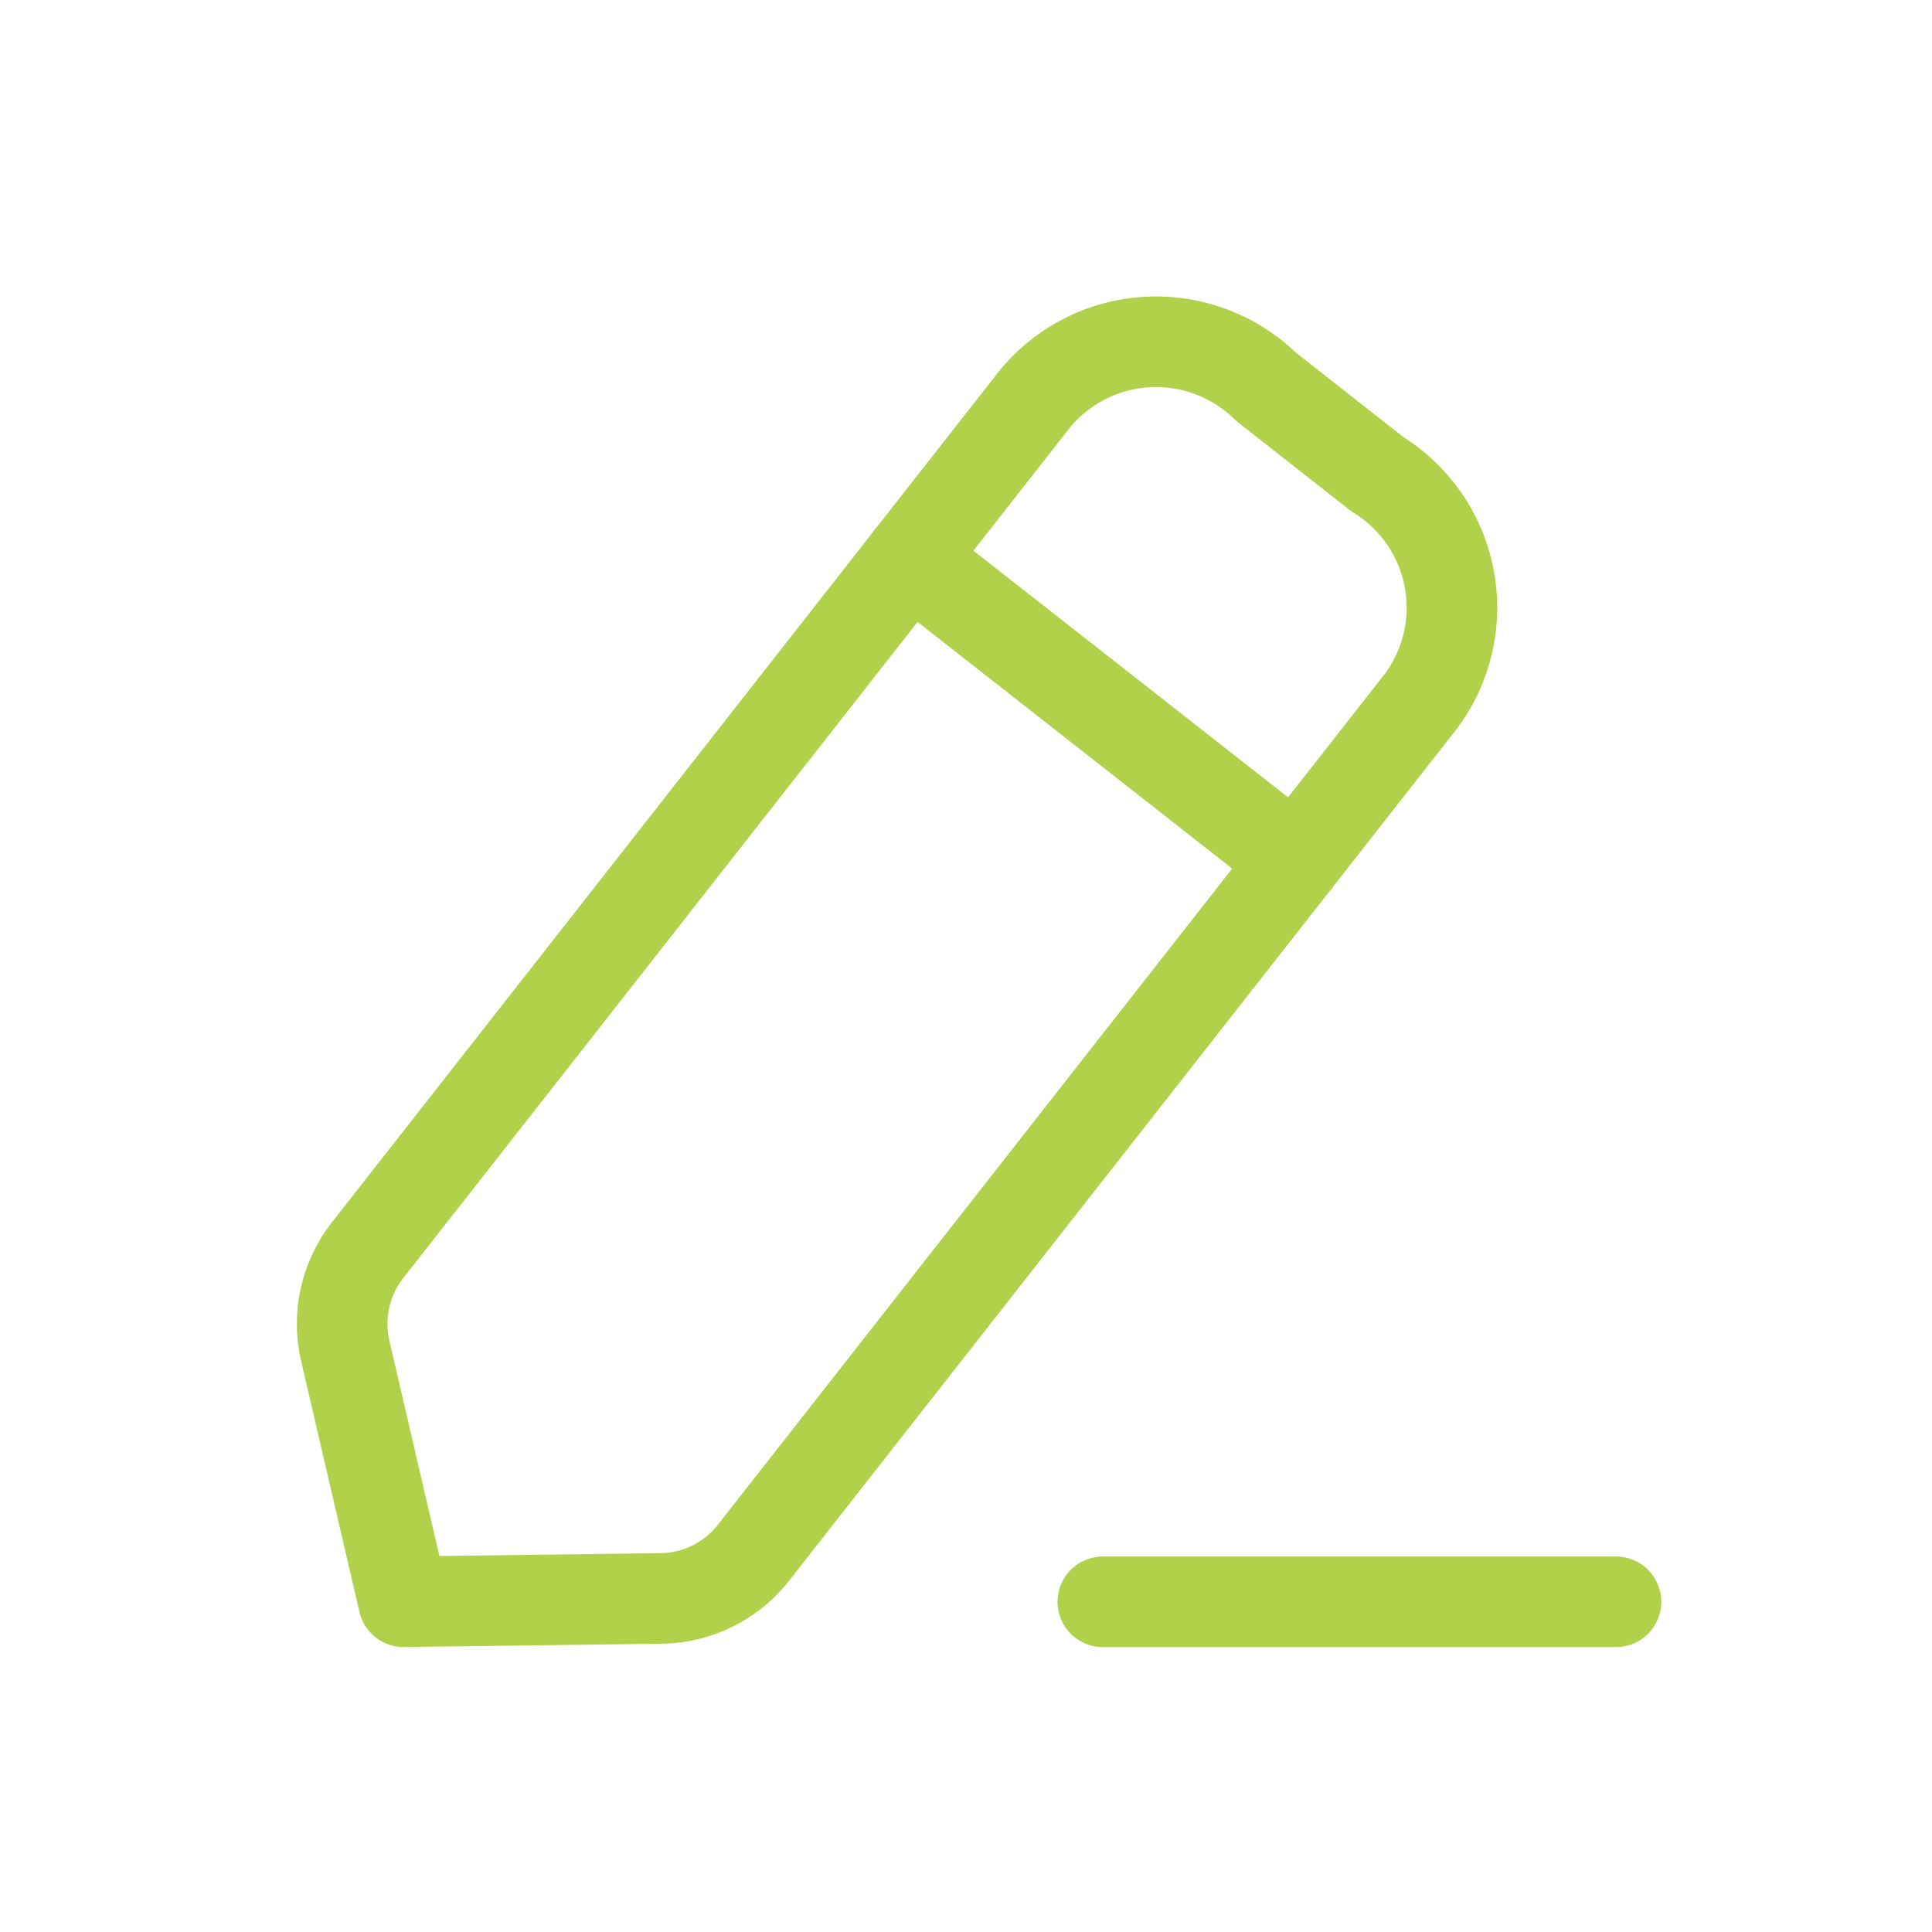 <svg id="Iconly_Light_Edit" data-name="Iconly/Light/Edit" xmlns="http://www.w3.org/2000/svg" width="32" height="32" viewBox="0 0 32 32">
  <g id="Edit" transform="translate(5.667 5.667)">
    <path id="Stroke_1" data-name="Stroke 1" d="M0,.5H8.5" transform="translate(12.599 20.364)" fill="none" stroke="#b2d14b" stroke-linecap="round" stroke-linejoin="round" stroke-miterlimit="10" stroke-width="1.5"/>
    <path id="Stroke_3" data-name="Stroke 3" d="M11.473.941A2.6,2.6,0,0,1,15.3.737L17.15,2.19a2.594,2.594,0,0,1,.715,3.761L6.813,20.051a1.974,1.974,0,0,1-1.533.757l-4.263.055L.052,16.71a1.982,1.982,0,0,1,.369-1.669Z" transform="translate(0 0)" fill="none" stroke="#b2d14b" stroke-linecap="round" stroke-linejoin="round" stroke-miterlimit="10" stroke-width="1.5"/>
    <path id="Stroke_5" data-name="Stroke 5" d="M0,0,6.392,5.011" transform="translate(9.403 3.581)" fill="none" stroke="#b2d14b" stroke-linecap="round" stroke-linejoin="round" stroke-miterlimit="10" stroke-width="1.5"/>
  </g>
</svg>
